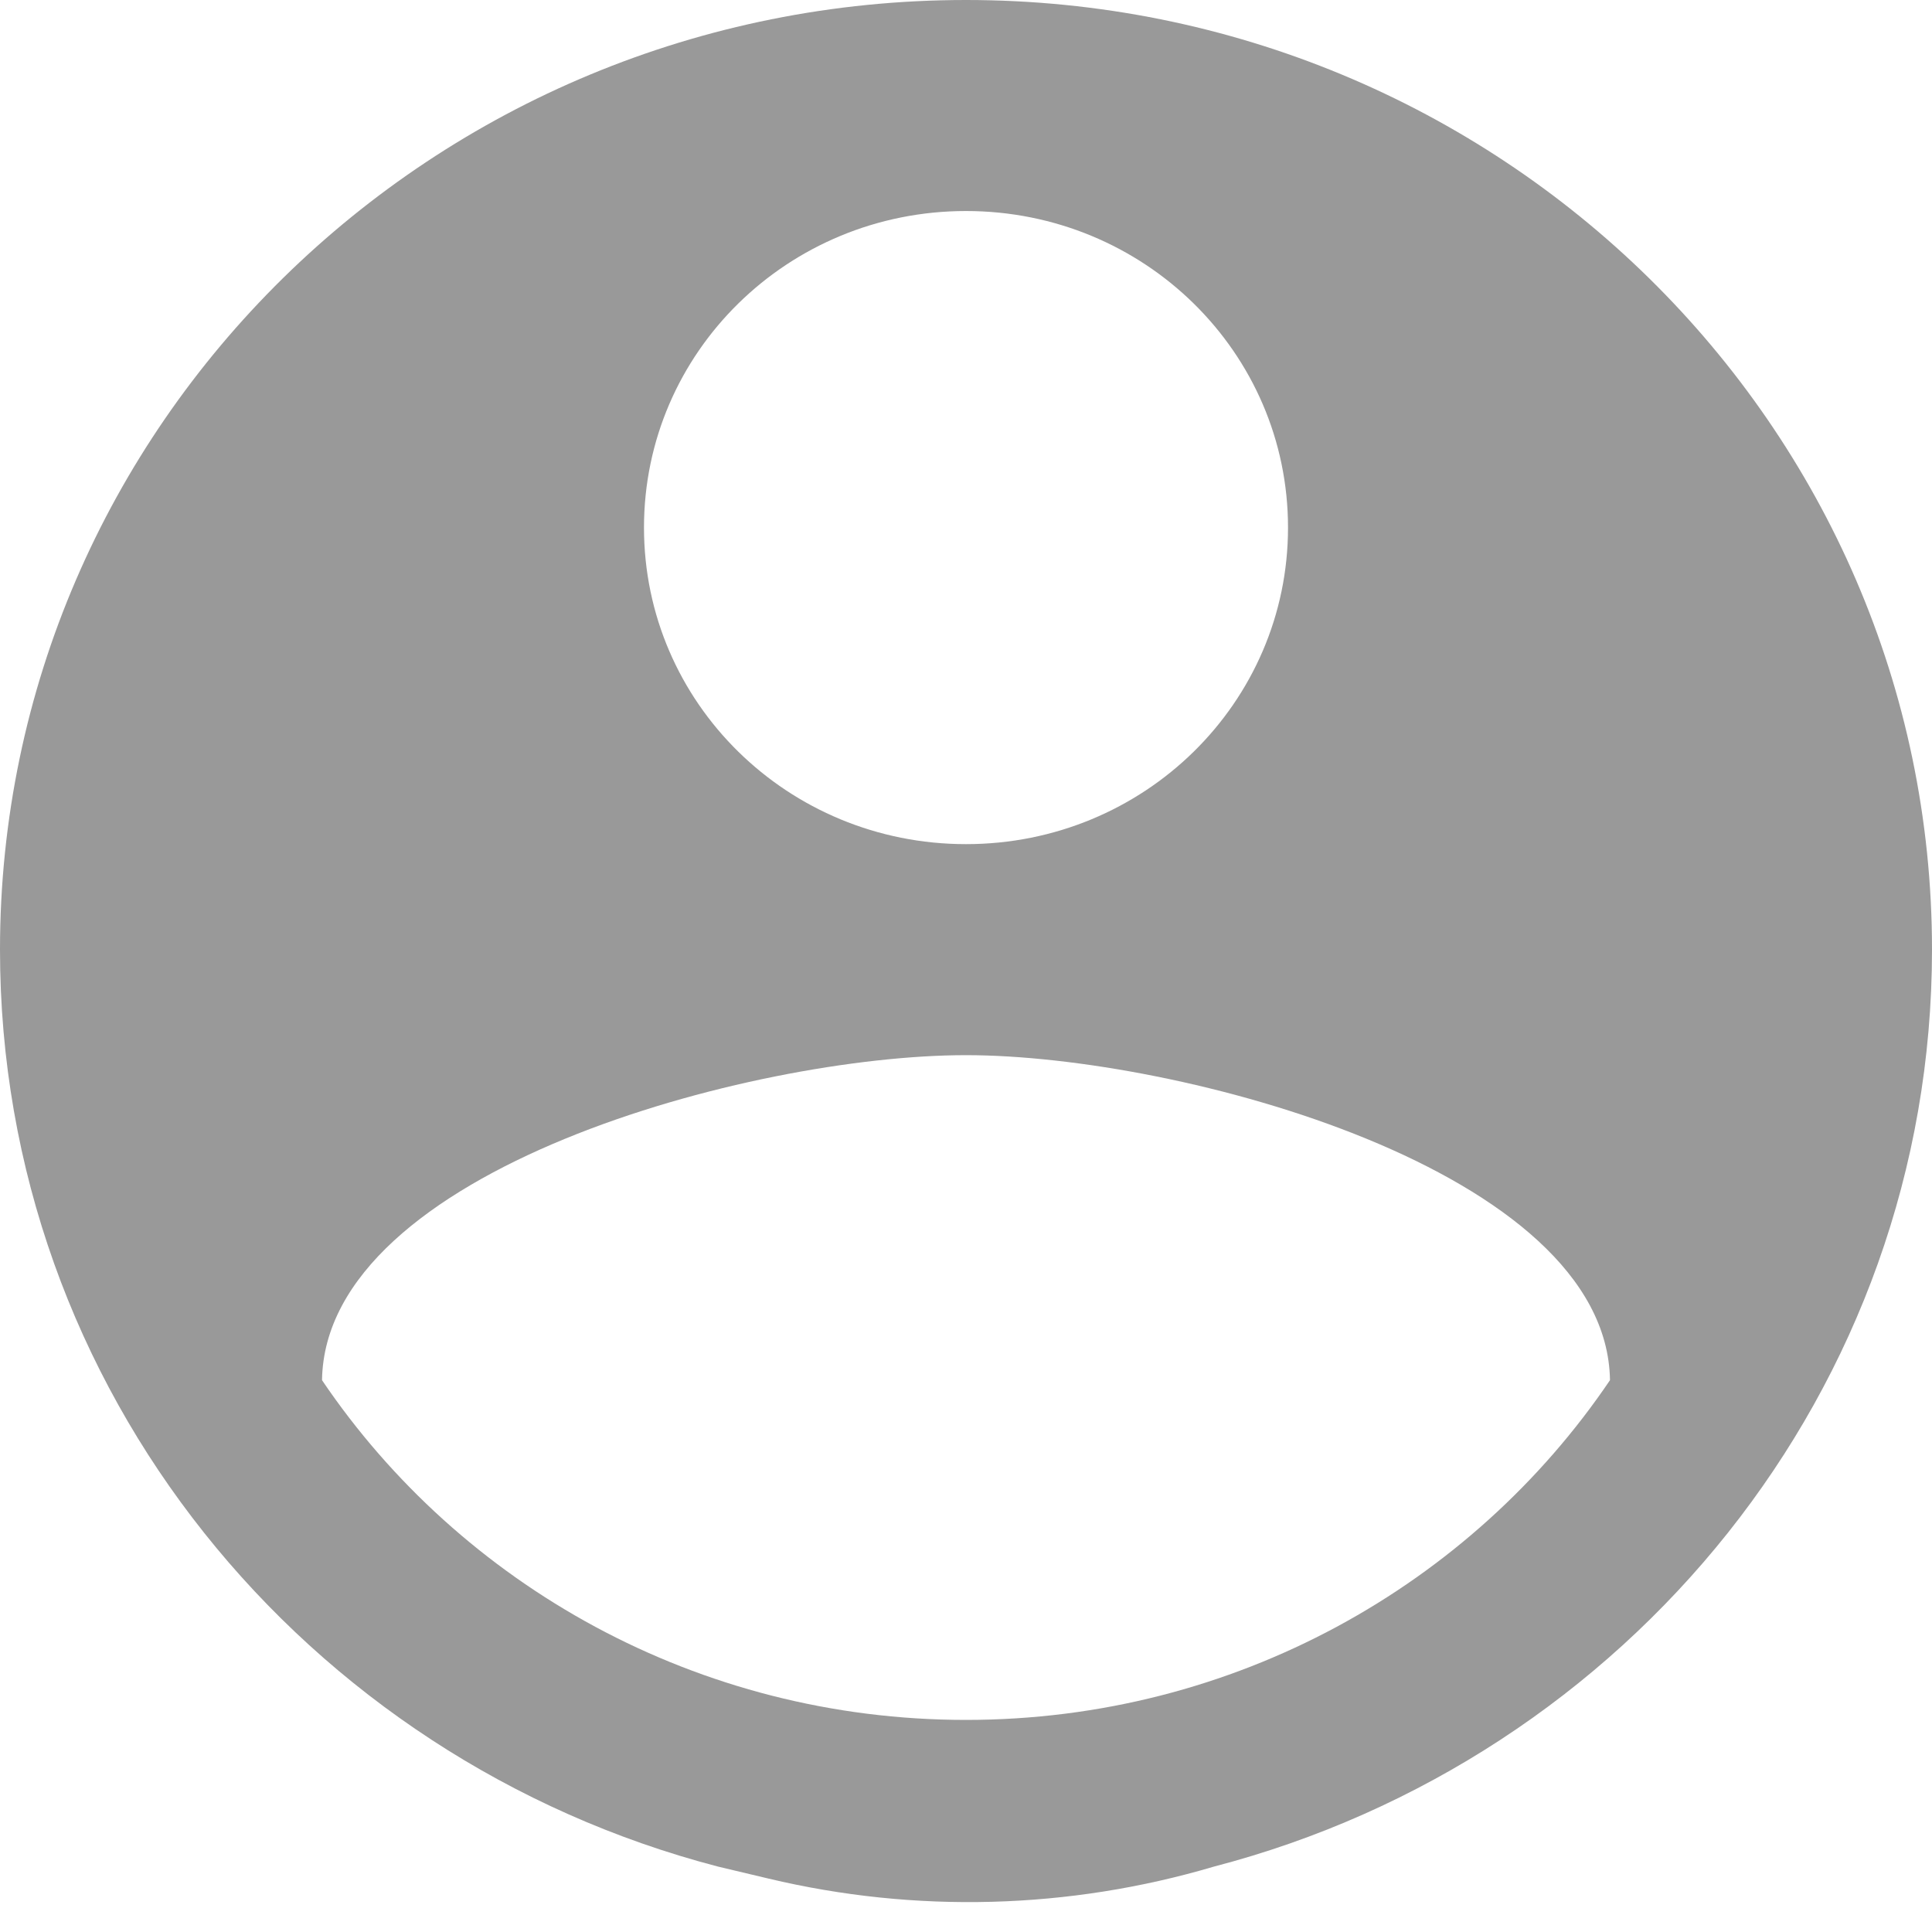<svg width="40" height="40" viewBox="0 0 40 40" fill="none" xmlns="http://www.w3.org/2000/svg">
<path d="M20 0C8.956 0 0 8.804 0 19.662C0 28.771 6.311 36.417 14.867 38.646L15.911 38.894C18.954 39.619 22.134 39.533 25.133 38.646V38.646C33.689 36.417 40 28.771 40 19.662C40 8.804 31.044 0 20 0ZM20 4.369C23.689 4.369 26.667 7.297 26.667 10.923C26.667 14.55 23.689 17.477 20 17.477C16.311 17.477 13.333 14.55 13.333 10.923C13.333 7.297 16.311 4.369 20 4.369ZM20 35.609C14.444 35.609 9.533 32.813 6.667 28.575C6.733 24.227 15.556 21.846 20 21.846C24.422 21.846 33.267 24.227 33.333 28.575C30.467 32.813 25.556 35.609 20 35.609Z" fill="#999999"/>
</svg>
